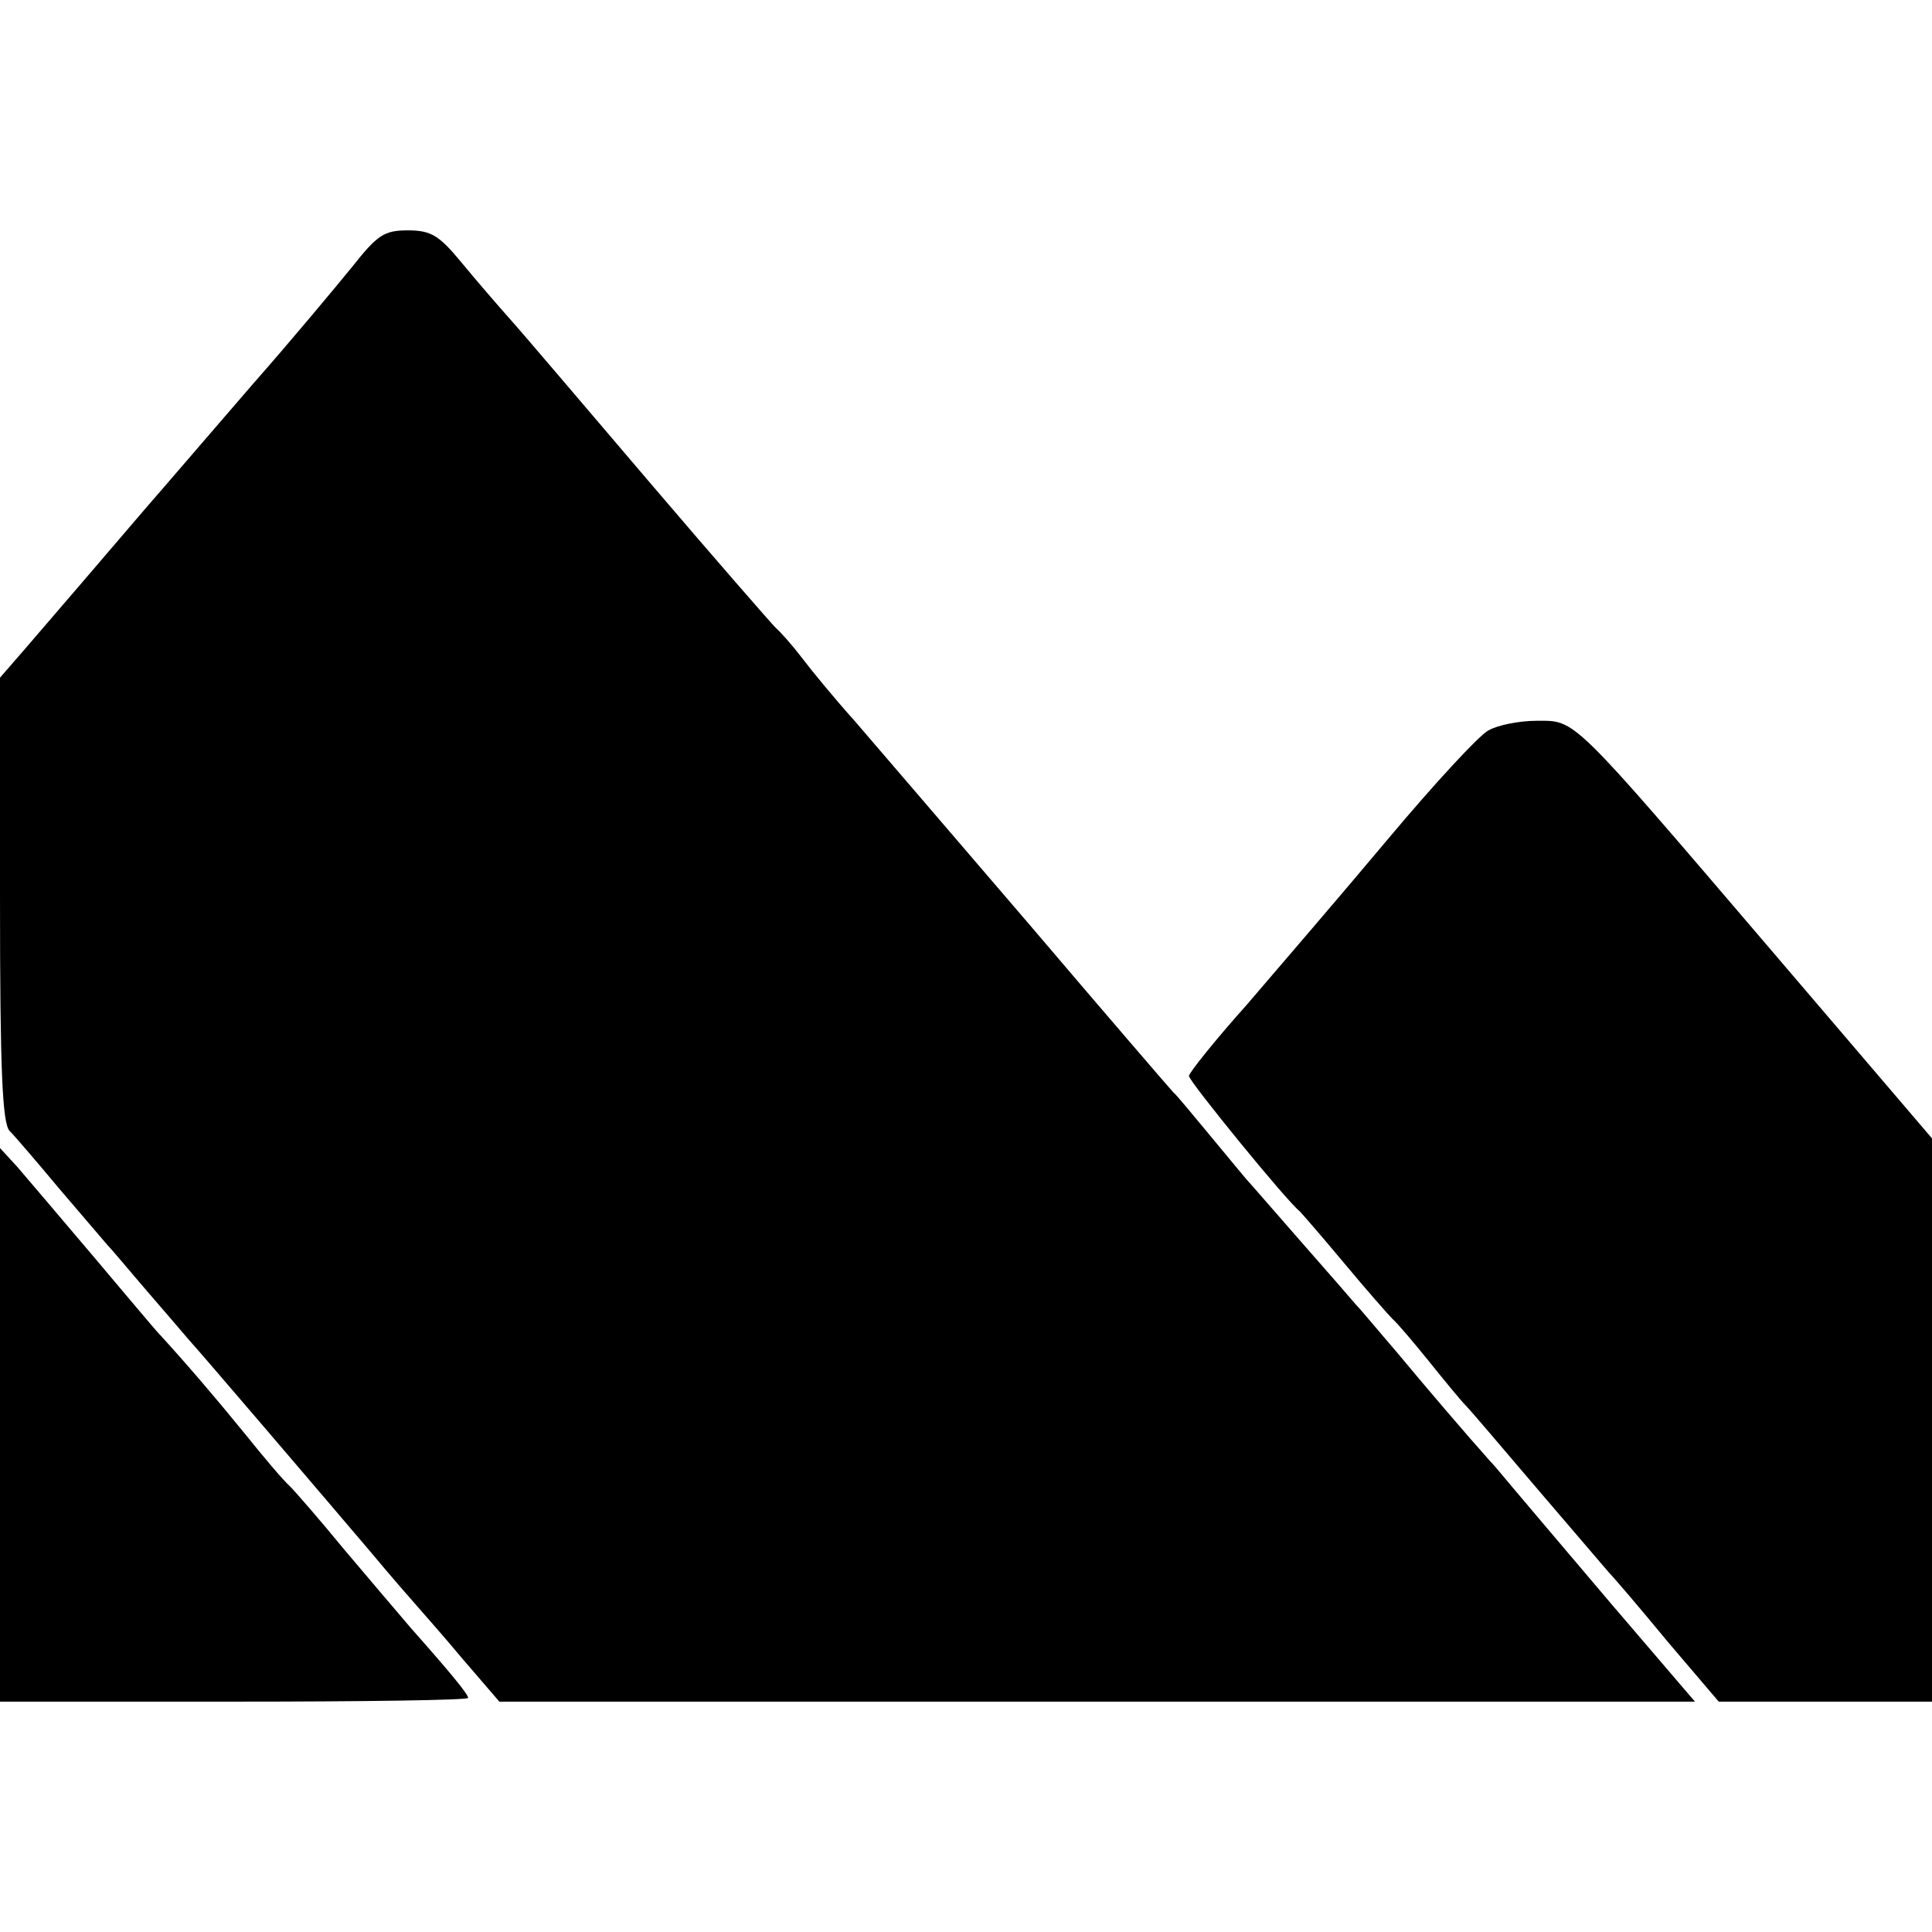 <?xml version="1.0" standalone="no"?>
<!DOCTYPE svg PUBLIC "-//W3C//DTD SVG 20010904//EN"
 "http://www.w3.org/TR/2001/REC-SVG-20010904/DTD/svg10.dtd">
<svg version="1.0" xmlns="http://www.w3.org/2000/svg"
 width="260pt" height="260pt" viewBox="0 0 260 260"
 preserveAspectRatio="xMidYMid meet">
<g transform="translate(0,260) scale(0.1,-0.1)"
fill="#000000" stroke="none">
<path d="M474 2241 c-22 -27 -81 -98 -133 -157 -52 -60 -117 -136 -145 -168
-53 -62 -107 -125 -163 -190 l-33 -38 0 -298 c0 -227 3 -302 13 -312 7 -7 37
-42 67 -78 30 -35 60 -70 65 -76 6 -6 30 -35 55 -64 25 -29 50 -58 55 -64 14
-15 189 -220 245 -286 25 -30 52 -61 60 -70 8 -9 37 -42 63 -73 l49 -57 804 0
805 0 -113 132 c-62 73 -122 144 -133 157 -11 13 -24 29 -30 35 -33 37 -86 99
-125 146 -25 29 -49 58 -55 64 -5 6 -39 45 -75 86 -36 41 -67 77 -70 80 -3 3
-25 30 -50 60 -25 30 -47 57 -51 60 -3 3 -90 104 -193 225 -104 121 -210 245
-236 275 -27 30 -59 69 -71 85 -13 17 -29 35 -35 40 -6 6 -82 93 -169 195 -87
102 -171 201 -189 221 -17 19 -47 54 -66 77 -29 35 -40 42 -71 42 -32 0 -41
-6 -75 -49z"/>
<path d="M2003 1617 c-12 -6 -73 -72 -135 -146 -62 -74 -148 -174 -190 -223
-43 -48 -78 -92 -78 -96 0 -7 132 -169 149 -182 3 -3 30 -34 60 -70 30 -36 59
-69 65 -75 6 -5 28 -31 49 -57 21 -26 43 -53 50 -60 7 -7 50 -58 97 -113 47
-55 90 -105 95 -111 6 -6 42 -48 79 -93 l69 -81 144 0 143 0 0 379 0 379 -217
254 c-271 317 -262 308 -315 308 -24 0 -53 -6 -65 -13z"/>
<path d="M0 682 l0 -372 315 0 c173 0 315 2 315 5 0 5 -23 33 -77 94 -17 20
-58 68 -90 106 -32 39 -65 77 -73 85 -9 8 -36 40 -60 70 -39 48 -81 97 -115
134 -6 6 -46 54 -90 106 -44 52 -90 106 -102 120 l-23 25 0 -373z"/>
</g>
</svg>
